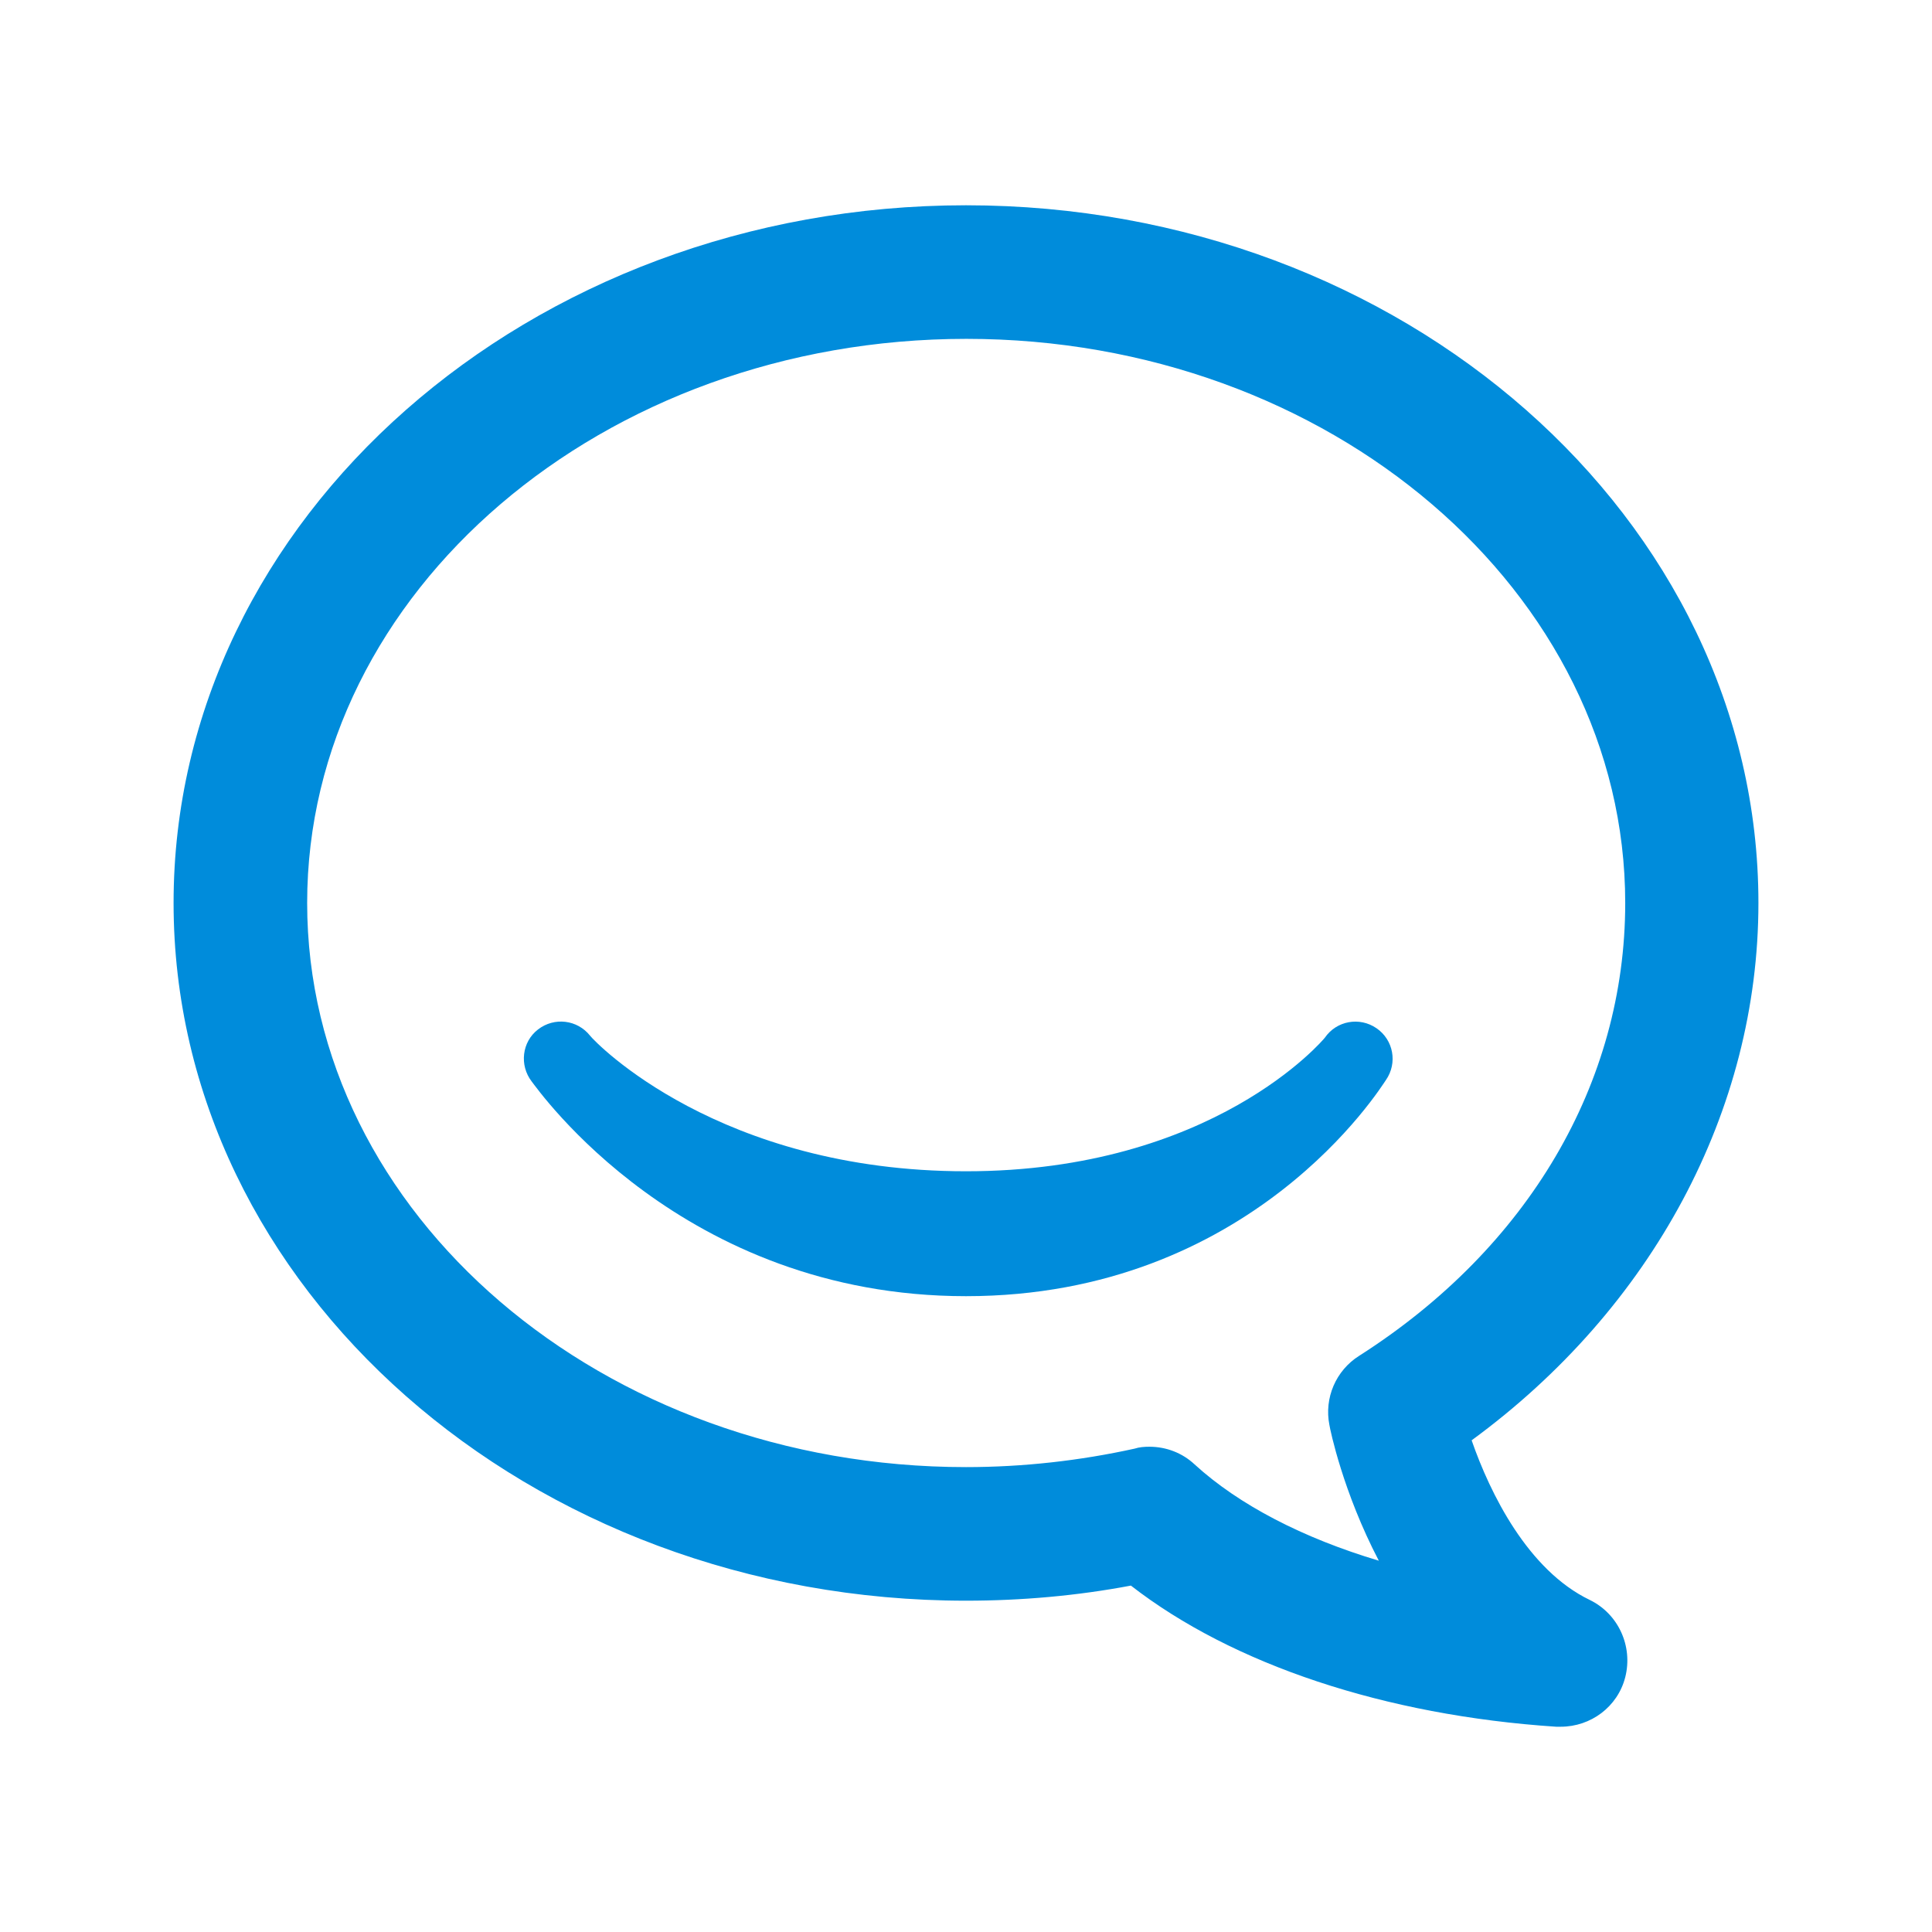 <svg xmlns="http://www.w3.org/2000/svg" width="512" height="512" viewBox="0 0 512 512"><g fill="#008cdb" opcatity="0"><path d="M413.6 457.6h-1.2c-45.4-3-85.8-16.5-112.7-37.4-14.3 2.7-29 4-43.7 4-115.8 0-210-83-210-184.9S140.2 54.4 256 54.4s210 83 210 184.9c0 55.1-28.2 107.4-76 142.4 4.9 14.1 14.9 34.4 31.3 42.3 7.6 3.7 11.5 12.3 9.4 20.5-2 7.8-9.1 13.1-17.1 13.1zm-109-74.2c4.4 0 8.7 1.6 12 4.7 11.7 10.7 28.7 19.5 48.8 25.5-9.5-18.2-12.9-34.7-13.1-36-1.4-7.1 1.7-14.4 7.9-18.3 44.8-28.6 70.5-72.3 70.5-120 0-82.4-78.3-149.5-174.6-149.5s-174.7 67-174.7 149.5S159.7 388.8 256 388.8c15.1 0 30.2-1.7 44.7-4.9 1.2-.4 2.6-.5 3.9-.5z"/><path d="M256 343.5c-75.3 0-113.5-54.9-115.1-56.9-3.3-4.3-2.6-10.5 1.7-13.8 4.3-3.3 10.4-2.6 13.8 1.7 1.4 1.8 34.2 35.9 99.6 35.9 65.5 0 94.8-35 95.1-35.4 3.1-4.5 9.2-5.6 13.7-2.5 4.5 3.1 5.6 9.2 2.5 13.7-1.4 2-35.6 57.3-111.3 57.3z"/></g></svg>